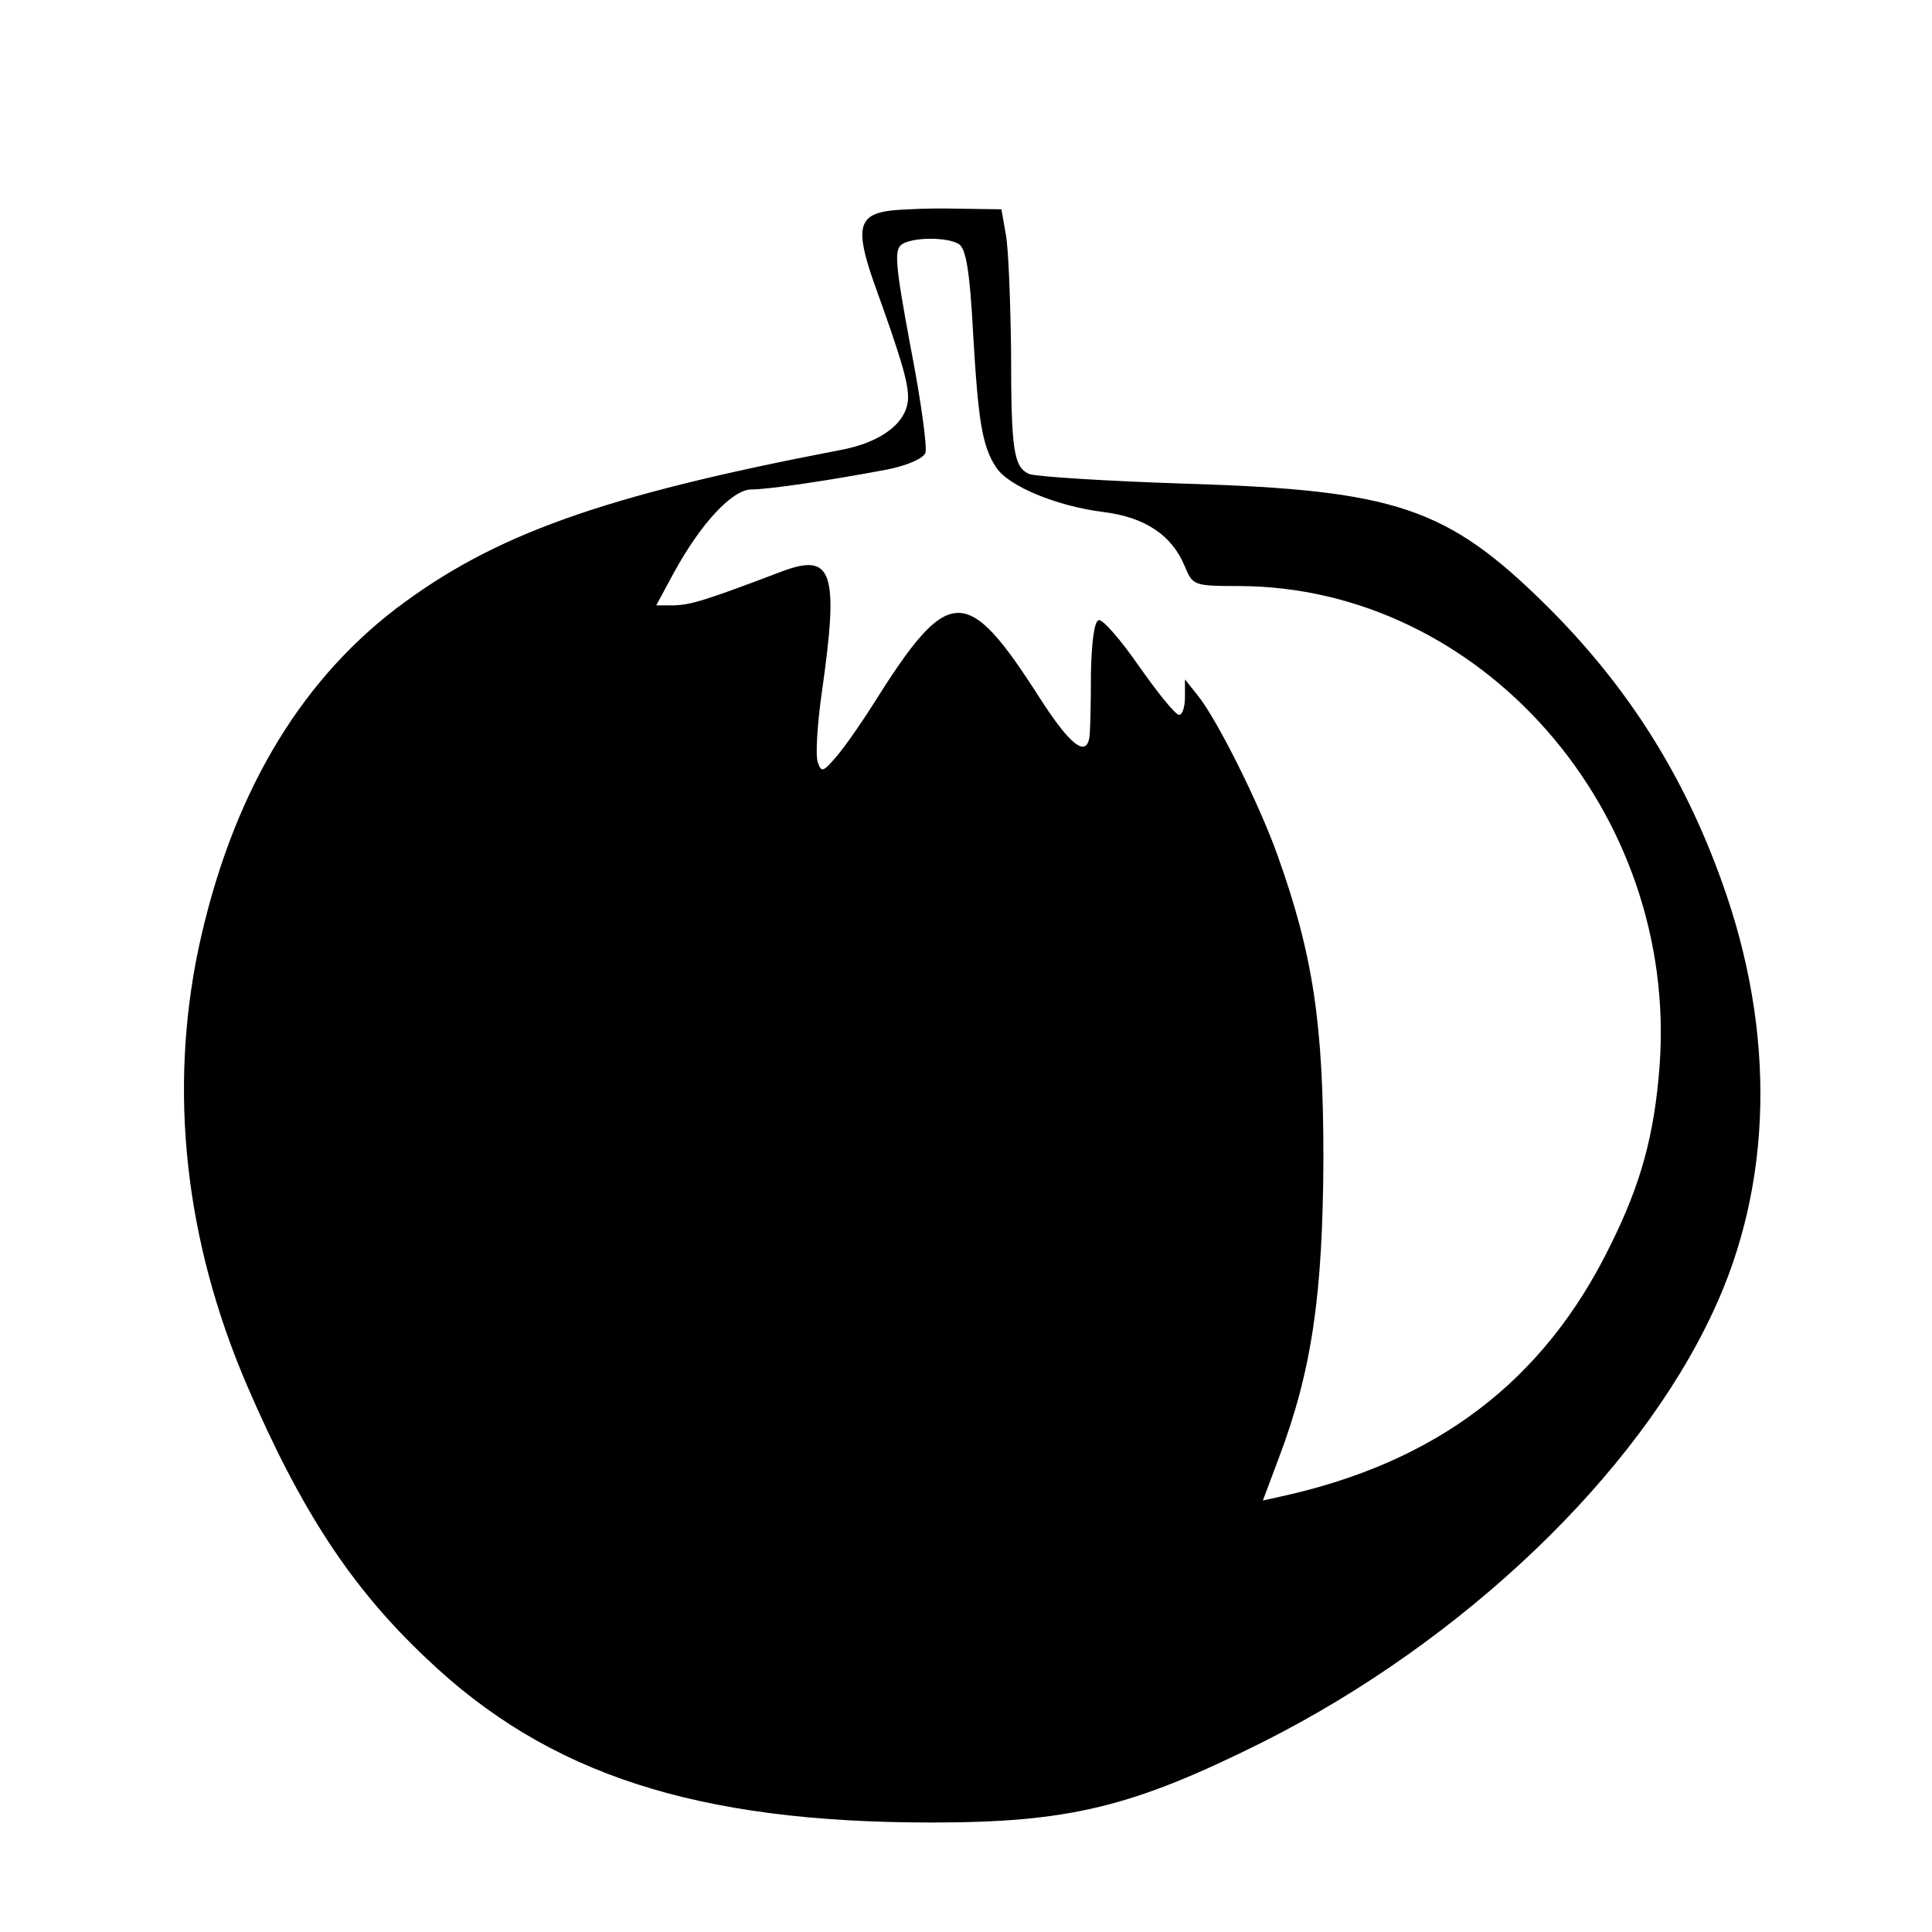 <?xml version="1.0" standalone="no"?>
<!DOCTYPE svg PUBLIC "-//W3C//DTD SVG 20010904//EN"
 "http://www.w3.org/TR/2001/REC-SVG-20010904/DTD/svg10.dtd">
<svg version="1.0" xmlns="http://www.w3.org/2000/svg"
 width="300pt" height="300pt" viewBox="0 0 300 300"
 preserveAspectRatio="xMidYMid meet">
<g transform="translate(0,300) scale(0.1,-0.1)"
fill="#000000" stroke="none">
<path d="M1383 2673 c-50 -6 -55 -28 -27 -109 44 -122 54 -157 54 -181 0 -38
-40 -70 -106 -82 -370 -71 -537 -131 -689 -246 -154 -118 -257 -295 -307 -529
-46 -221 -21 -452 75 -676 84 -195 162 -315 280 -426 188 -179 418 -254 783
-254 215 0 313 24 517 126 309 156 579 413 697 667 93 198 98 434 14 667 -60
168 -148 306 -273 430 -154 152 -233 179 -561 189 -124 4 -232 11 -242 15 -24
11 -28 36 -28 191 -1 77 -4 158 -8 180 l-7 40 -70 1 c-39 1 -85 -1 -102 -3z
m106 -52 c11 -7 17 -43 22 -138 8 -137 14 -176 36 -209 19 -29 94 -60 166 -69
65 -8 107 -36 127 -85 12 -29 14 -30 84 -30 376 -1 682 -350 653 -745 -8 -107
-29 -184 -77 -280 -103 -210 -269 -336 -512 -389 l-27 -6 24 64 c52 137 69
254 70 466 0 211 -16 318 -72 474 -28 78 -92 207 -123 246 l-20 25 0 -27 c0
-16 -4 -28 -9 -28 -6 0 -33 34 -62 75 -29 42 -57 74 -63 72 -7 -2 -11 -35 -12
-83 0 -43 -1 -87 -2 -96 -4 -36 -30 -16 -78 59 -114 178 -141 176 -259 -12
-21 -33 -47 -70 -59 -83 -18 -21 -21 -21 -26 -6 -4 10 -1 58 6 108 27 188 17
218 -61 189 -121 -46 -142 -52 -168 -53 l-28 0 27 50 c42 77 91 130 121 130
27 0 121 14 211 31 30 6 56 17 59 26 3 8 -7 82 -23 164 -24 129 -26 152 -13
160 18 11 70 11 88 0z"/>
</g>
</svg>
